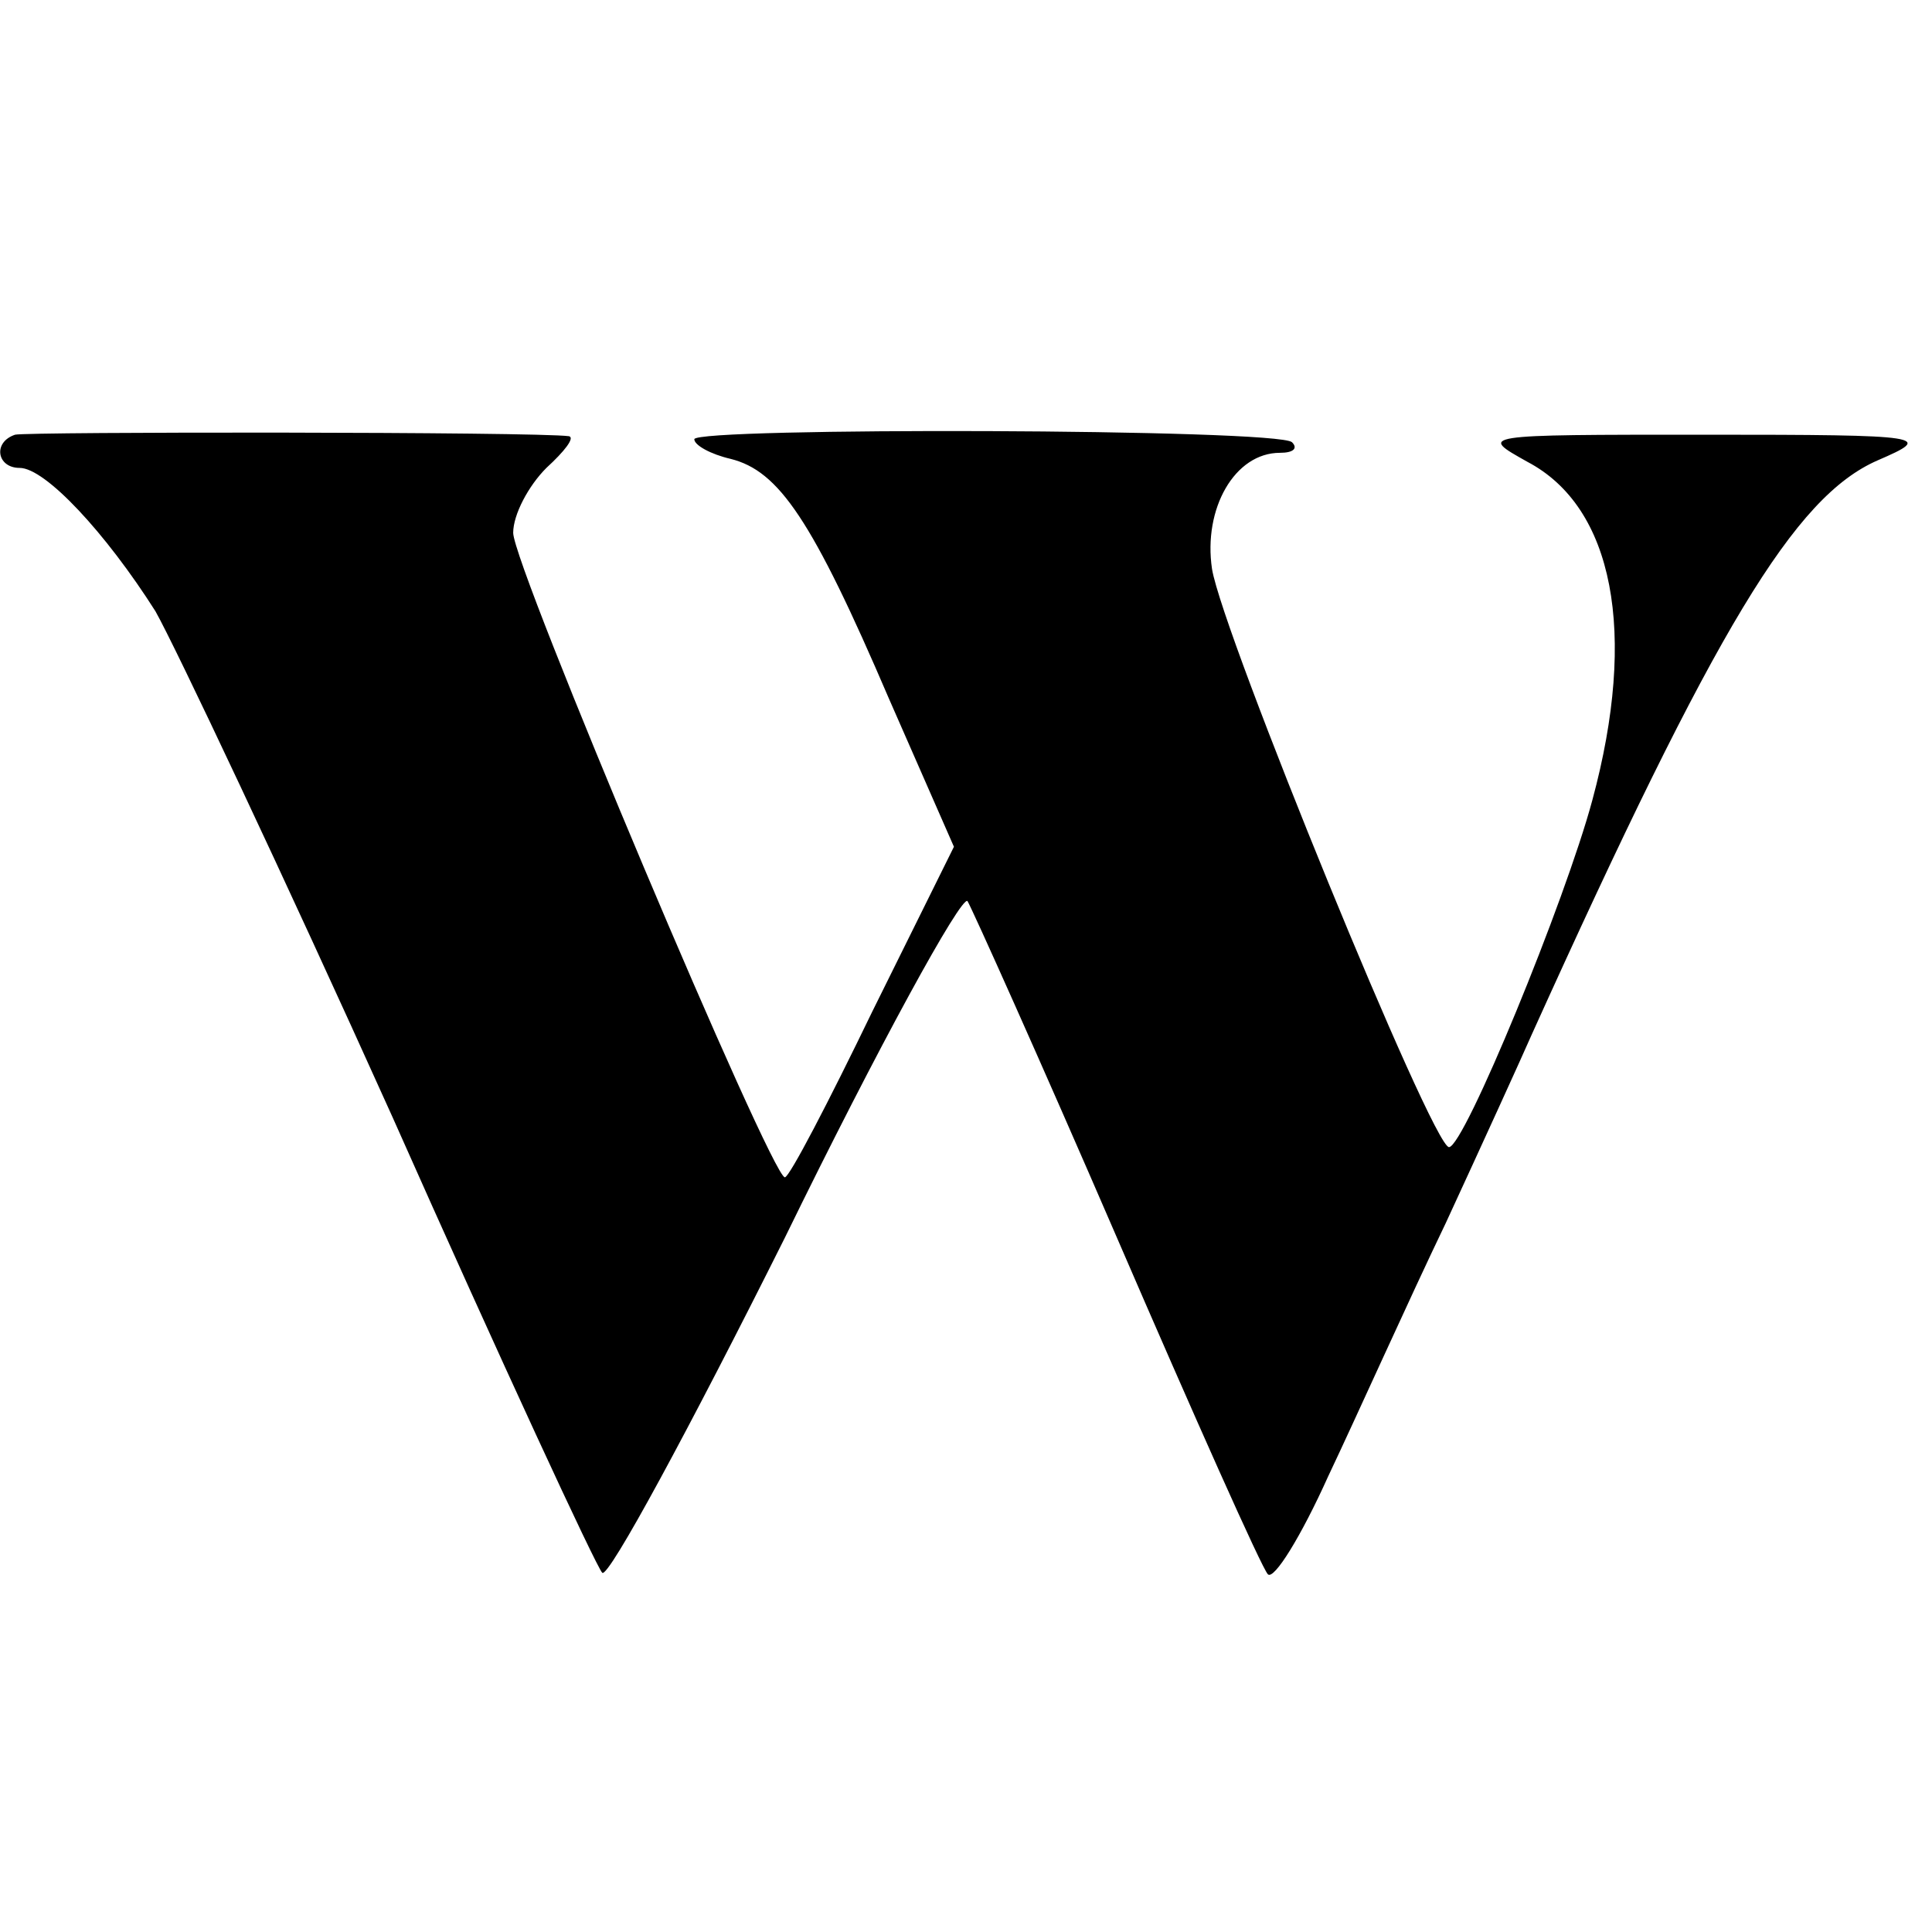 <?xml version="1.0" standalone="no"?>
<!DOCTYPE svg PUBLIC "-//W3C//DTD SVG 20010904//EN"
 "http://www.w3.org/TR/2001/REC-SVG-20010904/DTD/svg10.dtd">
<svg version="1.0" xmlns="http://www.w3.org/2000/svg"
 width="128pt" height="128pt" viewBox="0 0 128 128"
 preserveAspectRatio="xMidYMid meet">
<g transform="translate(0,128) scale(0.1,-0.1)"
fill="#000000" stroke="none">
<path d="M10 992 c-15 -5 -12 -22 3 -22 17 0 57 -43 90 -95 13 -23 84 -173
157 -335 72 -162 135 -298 139 -302 4 -4 58 96 121 222 62 127 117 227 121
223 3 -5 48 -105 99 -223 51 -118 96 -219 100 -223 4 -4 22 25 40 65 19 40 53
116 78 168 24 52 50 109 57 125 122 270 174 356 229 380 37 16 34 17 -114 17
-152 0 -150 0 -118 -18 57 -30 73 -113 43 -224 -18 -67 -85 -230 -95 -230 -11
0 -150 340 -157 383 -6 40 15 77 45 77 9 0 12 3 8 7 -9 9 -396 10 -396 2 0 -4
11 -10 24 -13 32 -8 54 -40 105 -159 l43 -98 -54 -109 c-29 -60 -55 -110 -58
-110 -9 0 -180 405 -180 427 0 12 10 31 22 43 12 11 19 20 15 21 -22 3 -359 3
-367 1z"/>
</g>
</svg>
